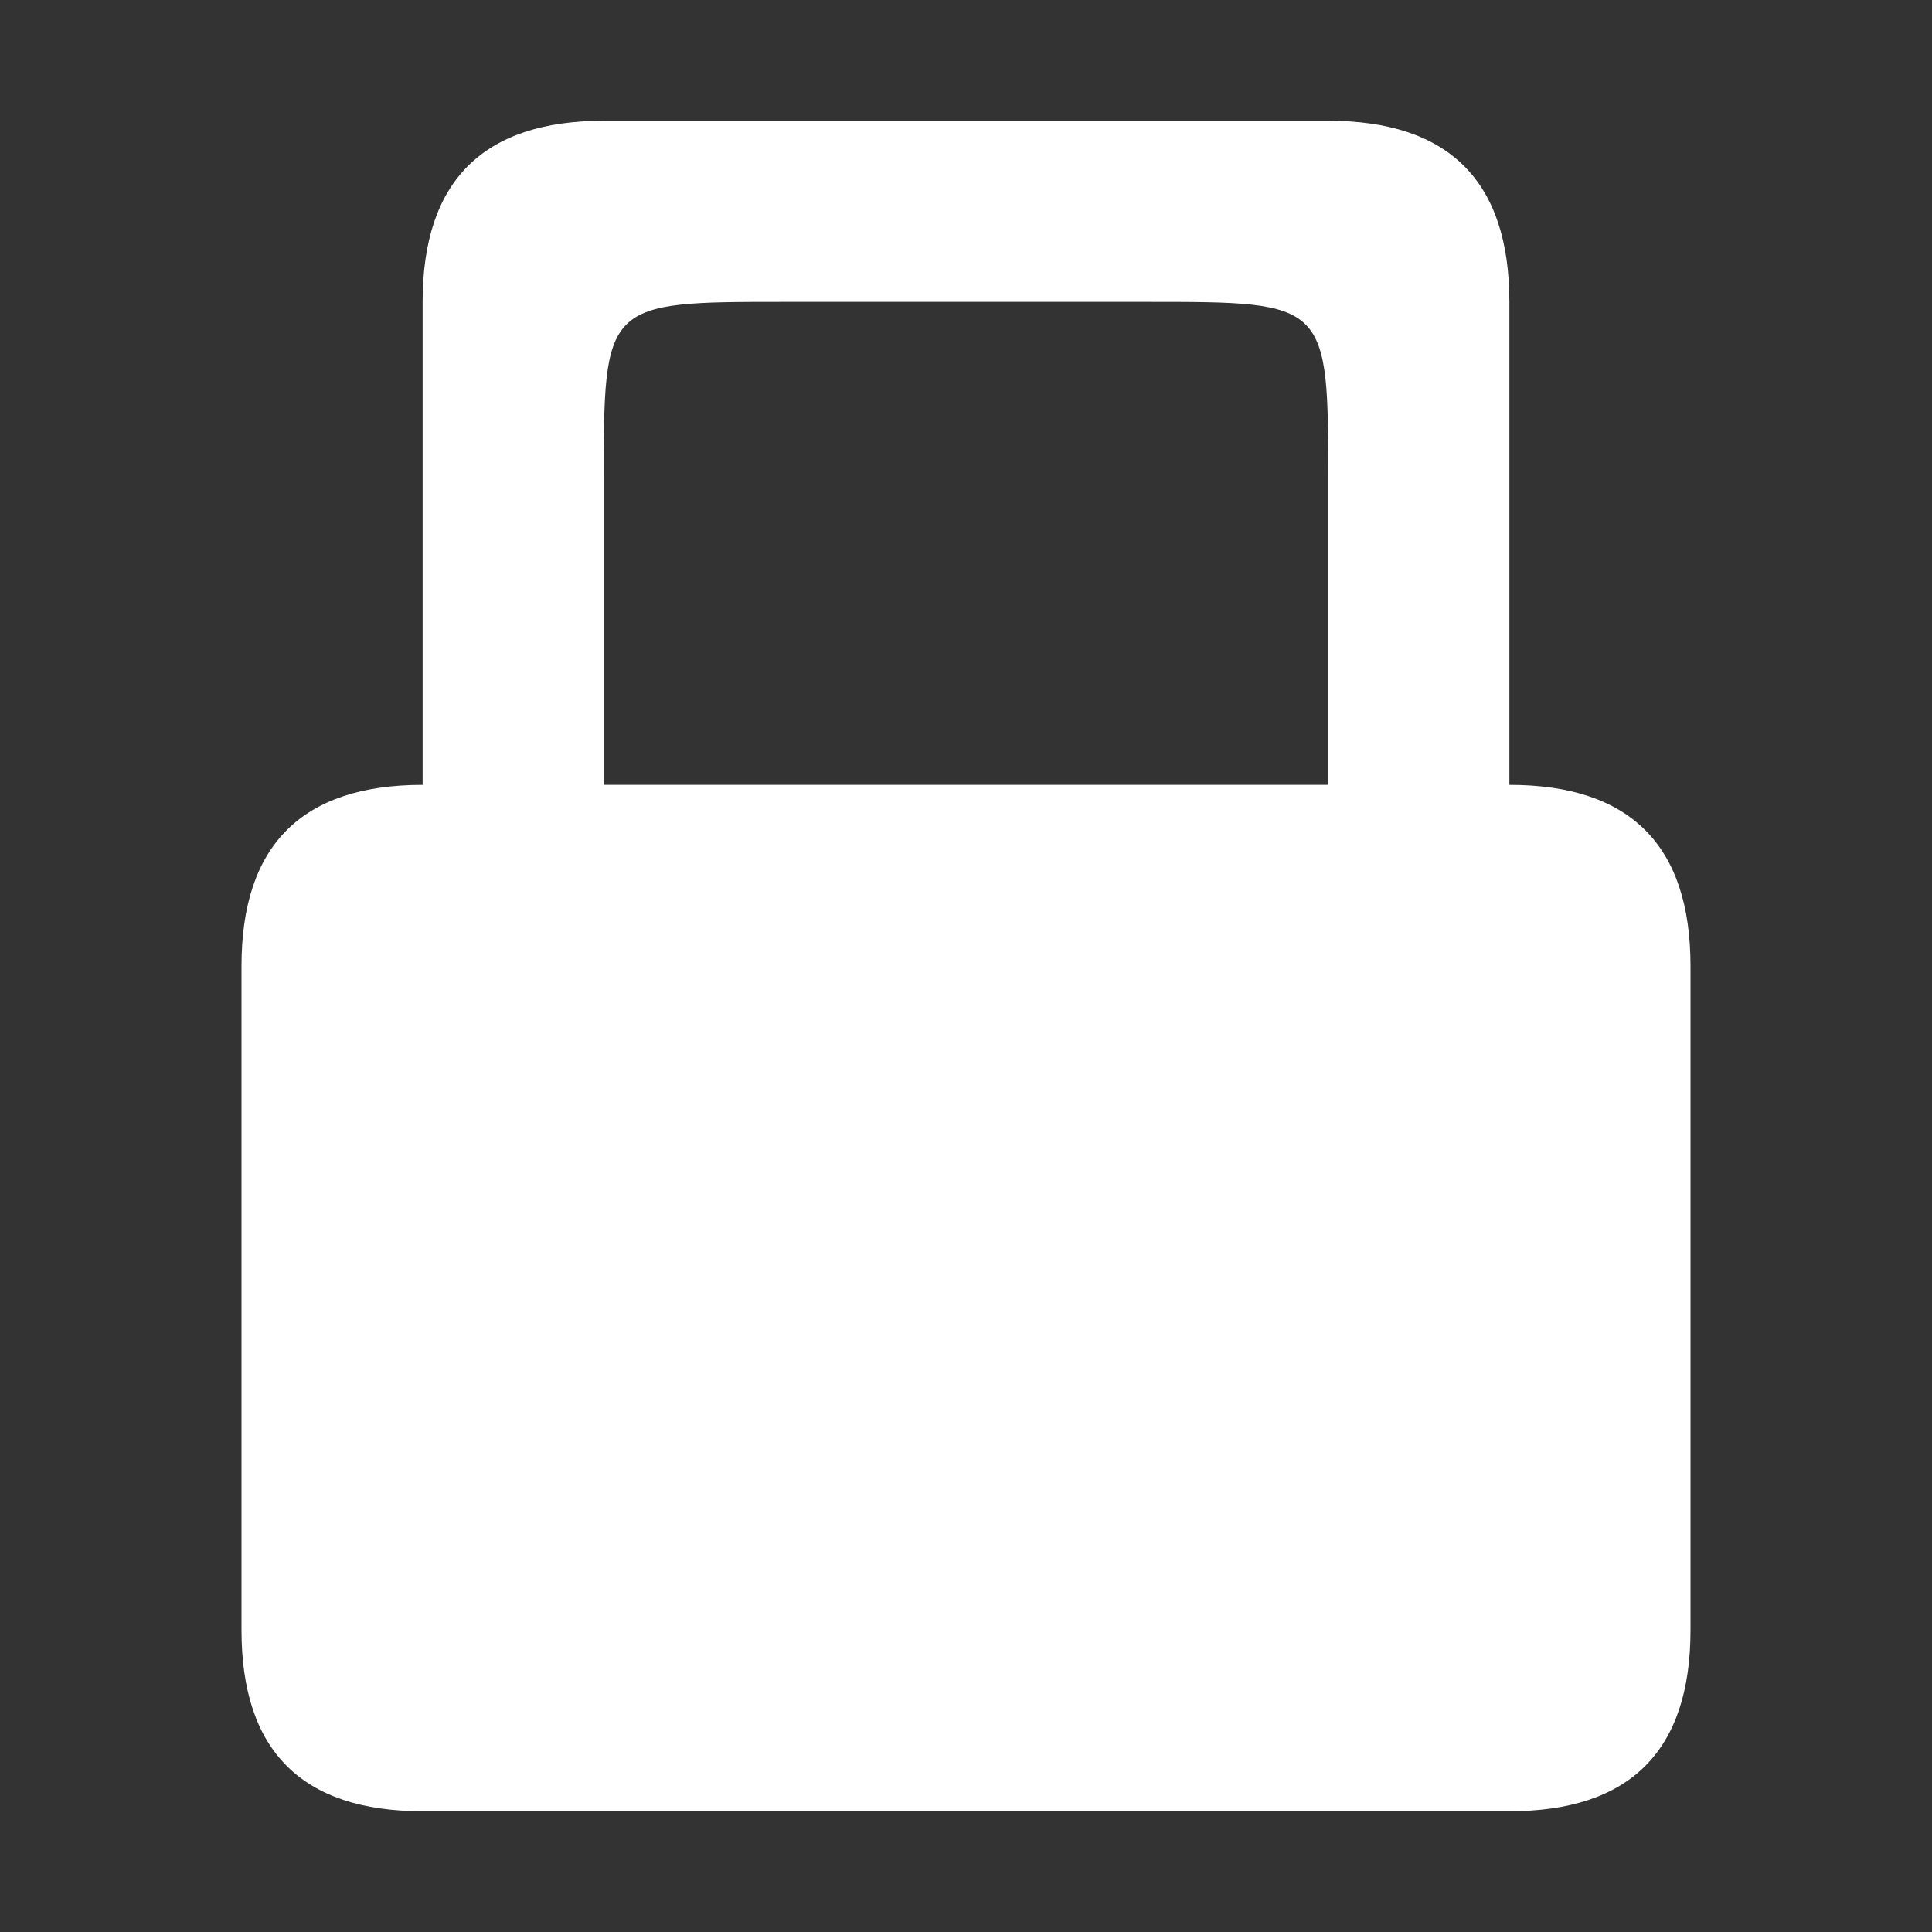<svg height="16" viewBox="0 0 16 16" width="16" xmlns="http://www.w3.org/2000/svg"><rect x="0" y="0" width="16" height="16" fill="#333333" stroke="none"/><path d="m5.0 1c-1 0-1.5.5-1.5 1.5v4c-1 0-1.5.5-1.5 1.5v5.5c0 1 .5 1.5 1.5 1.5h9c1 0 1.5-.5 1.5-1.5v-5.5c0-1-.5-1.5-1.5-1.5v-4c0-1-.5-1.5-1.5-1.5zm1.5 1.5h3c1.5 0 1.5 0 1.5 1.5v2.5h-6v-2.5c0-1.5 0-1.5 1.5-1.5z" fill="#fff" stroke-width="3.78"/></svg>
